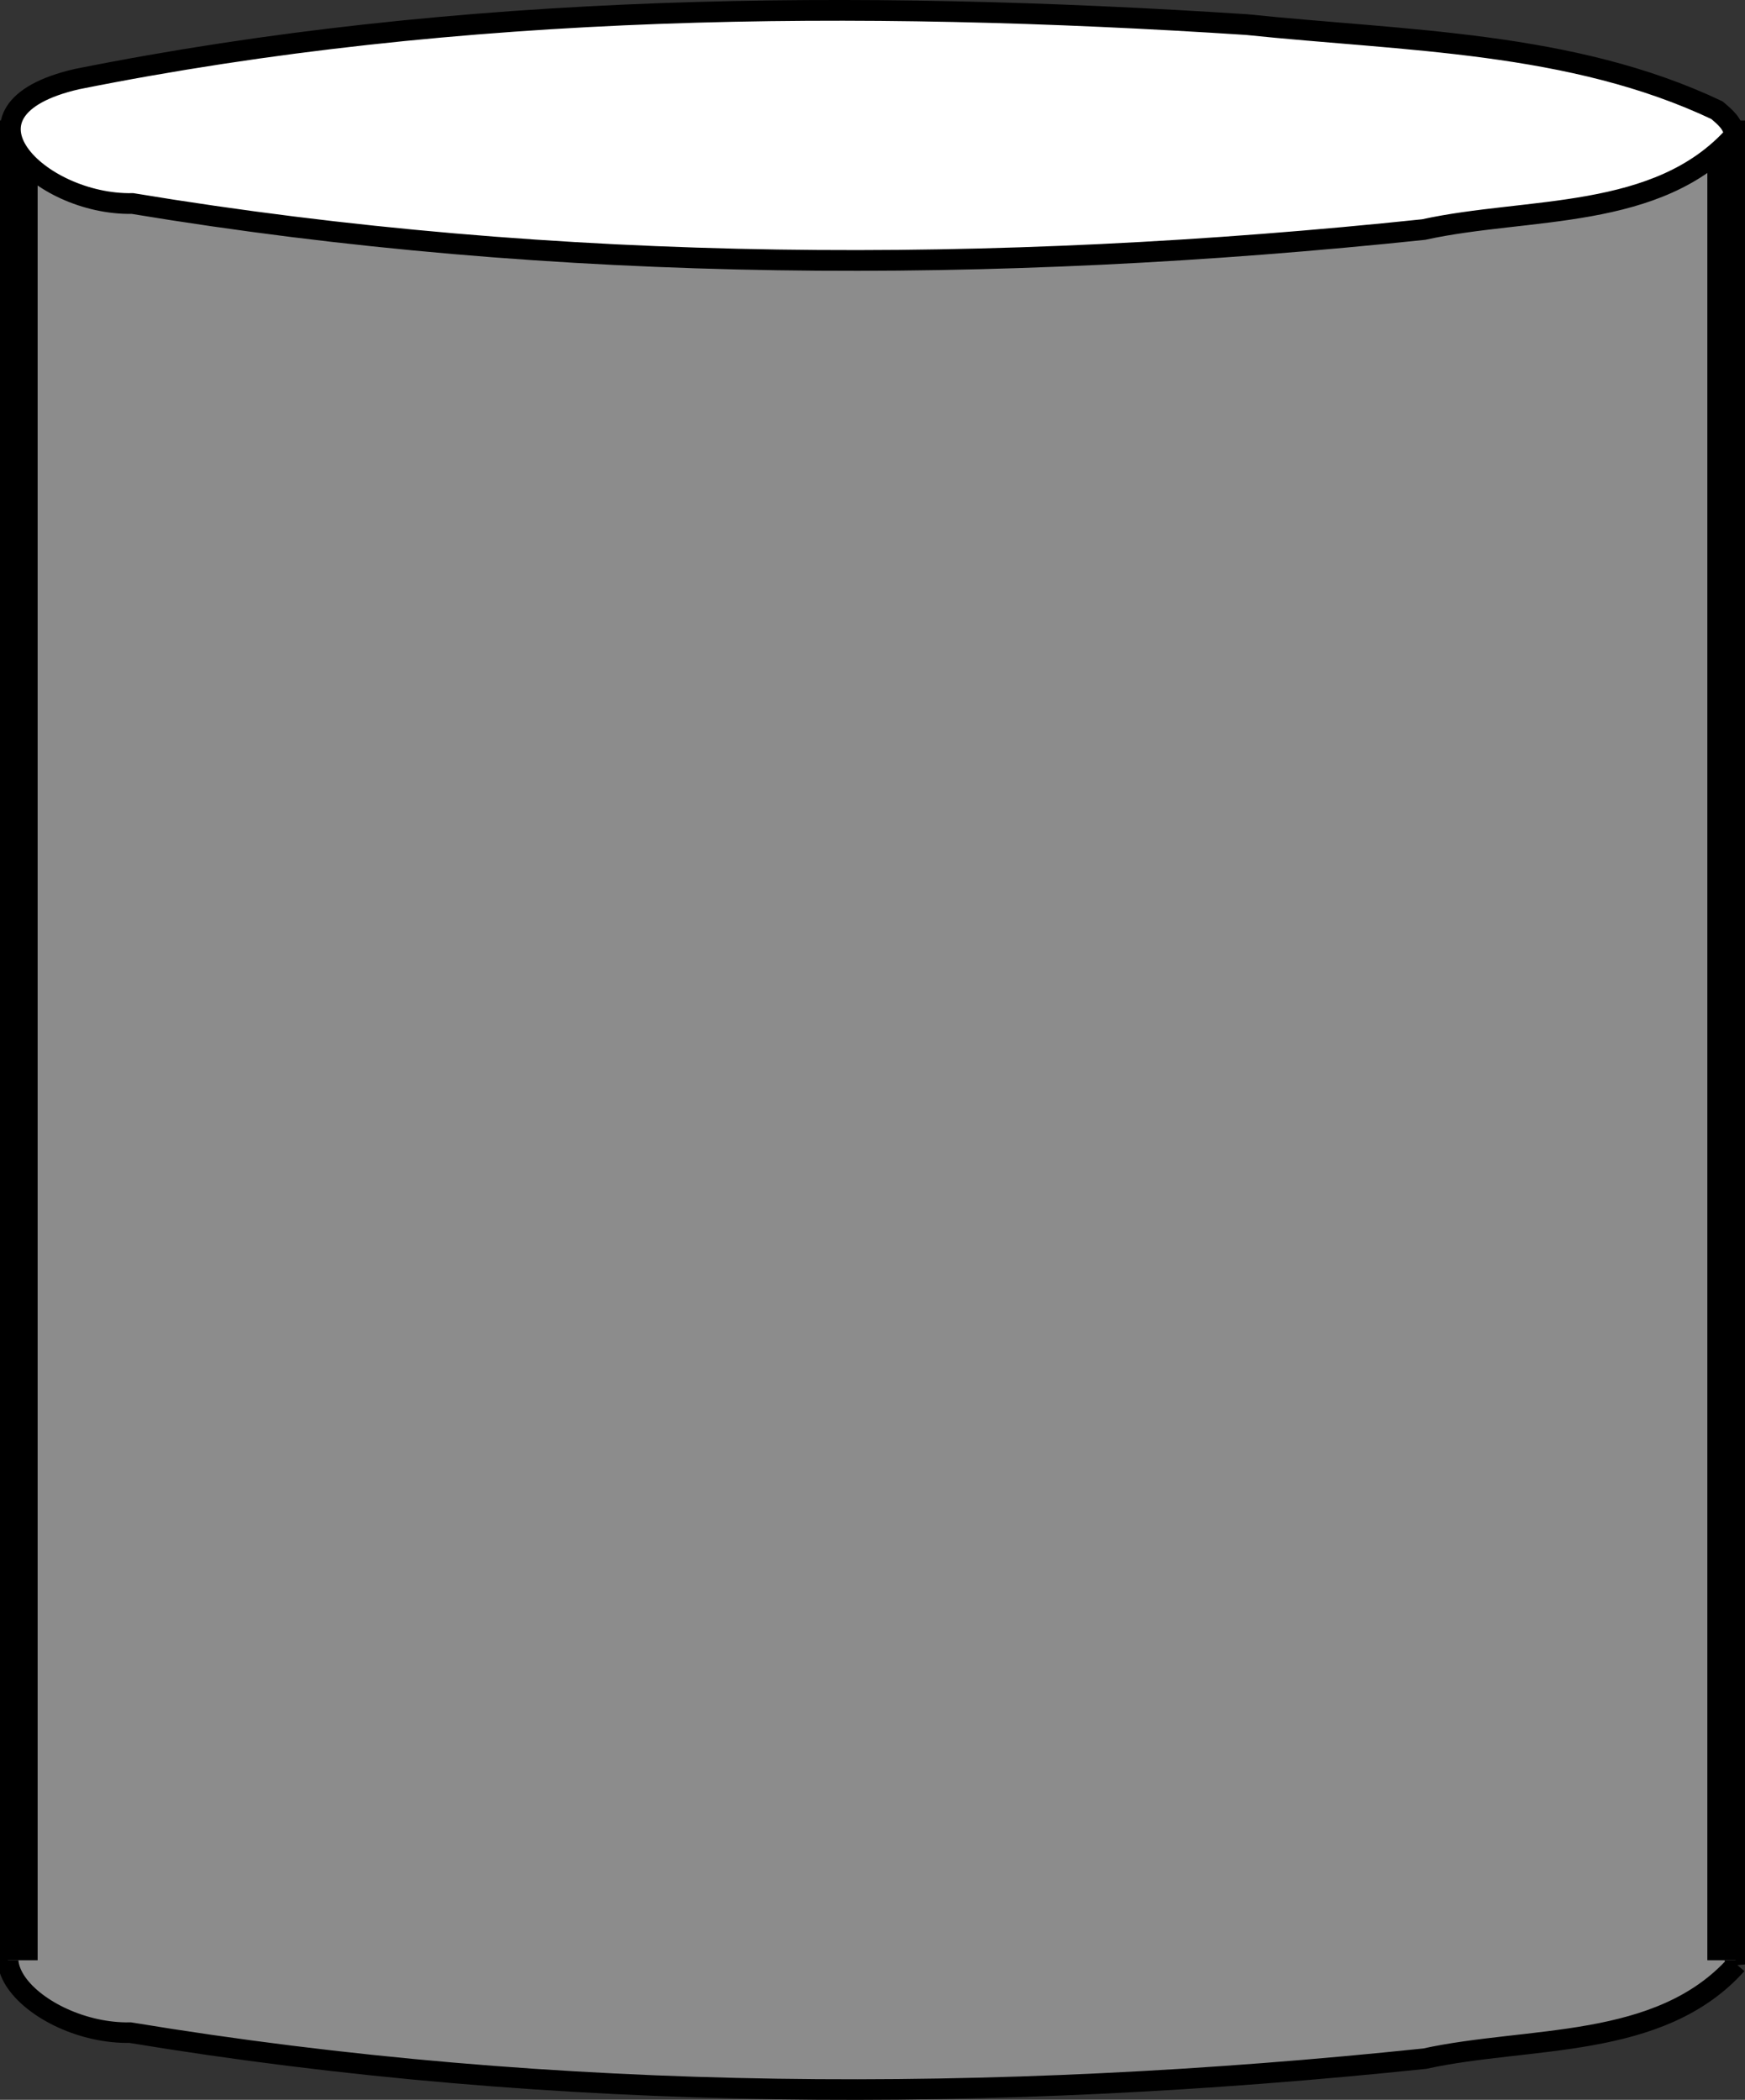<?xml version="1.0" encoding="UTF-8" standalone="no"?>
<svg
   xmlns:dc="http://purl.org/dc/elements/1.1/"
   xmlns:cc="http://creativecommons.org/ns#"
   xmlns:rdf="http://www.w3.org/1999/02/22-rdf-syntax-ns#"
   xmlns:svg="http://www.w3.org/2000/svg"
   xmlns="http://www.w3.org/2000/svg"
   xmlns:sodipodi="http://sodipodi.sourceforge.net/DTD/sodipodi-0.dtd"
   xmlns:inkscape="http://www.inkscape.org/namespaces/inkscape"
   id="svg2"
   viewBox="0 0 110 132.383"
   version="1.1"
   inkscape:version="0.47 r22583"
   width="100%"
   height="100%"
   sodipodi:docname="memory.svg"
   inkscape:export-filename="/home/ralle/icon-palette/memory_large.png"
   inkscape:export-xdpi="26.513926"
   inkscape:export-ydpi="26.513926">
  <rect x="0" y="0" width="110" height="132.383" fill="#333333" stroke="none"/>
  <sodipodi:namedview
     pagecolor="#ffffff"
     bordercolor="#666666"
     borderopacity="1"
     objecttolerance="10"
     gridtolerance="10"
     guidetolerance="10"
     inkscape:pageopacity="0"
     inkscape:pageshadow="2"
     inkscape:window-width="1280"
     inkscape:window-height="772"
     id="namedview2881"
     showgrid="false"
     inkscape:zoom="2.38396"
     inkscape:cx="-20.554759"
     inkscape:cy="79.657767"
     inkscape:window-x="0"
     inkscape:window-y="1"
     inkscape:window-maximized="1"
     inkscape:current-layer="svg2" />
  <defs
     id="defs4">
    <inkscape:perspective
       sodipodi:type="inkscape:persp3d"
       inkscape:vp_x="0 : 70 : 1"
       inkscape:vp_y="0 : 1000 : 0"
       inkscape:vp_z="120 : 70 : 1"
       inkscape:persp3d-origin="60 : 46.666667 : 1"
       id="perspective2883" />
    <inkscape:perspective
       id="perspective3973"
       inkscape:persp3d-origin="0.5 : 0.33333333 : 1"
       inkscape:vp_z="1 : 0.5 : 1"
       inkscape:vp_y="0 : 1000 : 0"
       inkscape:vp_x="0 : 0.5 : 1"
       sodipodi:type="inkscape:persp3d" />
    <clipPath
       clipPathUnits="userSpaceOnUse"
       id="clipPath3916">
      <path
         id="path3918"
         d="m 8.135,46.7 c 0,-12.134 0,-24.268 0,-36.402 36.007,0 72.013,0 108.02,0 0,12.134 0,24.268 0,36.402"
         clip-path="none"
         style="fill:#8c8c8c;stroke:#000000;stroke-width:1.337;stroke-linecap:butt;stroke-miterlimit:3" />
    </clipPath>
    <inkscape:perspective
       id="perspective4001"
       inkscape:persp3d-origin="0.5 : 0.33333333 : 1"
       inkscape:vp_z="1 : 0.5 : 1"
       inkscape:vp_y="0 : 1000 : 0"
       inkscape:vp_x="0 : 0.5 : 1"
       sodipodi:type="inkscape:persp3d" />
    <clipPath
       clipPathUnits="userSpaceOnUse"
       id="clipPath3916-6">
      <path
         id="path3918-9"
         d="m 8.135,46.7 c 0,-12.134 0,-24.268 0,-36.402 36.007,0 72.013,0 108.02,0 0,12.134 0,24.268 0,36.402"
         clip-path="none"
         style="fill:#8c8c8c;stroke:#000000;stroke-width:1.337;stroke-linecap:butt;stroke-miterlimit:3" />
    </clipPath>
    <inkscape:perspective
       id="perspective4001-6"
       inkscape:persp3d-origin="0.5 : 0.33333333 : 1"
       inkscape:vp_z="1 : 0.5 : 1"
       inkscape:vp_y="0 : 1000 : 0"
       inkscape:vp_x="0 : 0.5 : 1"
       sodipodi:type="inkscape:persp3d" />
    <clipPath
       clipPathUnits="userSpaceOnUse"
       id="clipPath3916-3">
      <path
         id="path3918-3"
         d="m 8.135,46.7 c 0,-12.134 0,-24.268 0,-36.402 36.007,0 72.013,0 108.02,0 0,12.134 0,24.268 0,36.402"
         clip-path="none"
         style="fill:#8c8c8c;stroke:#000000;stroke-width:1.337;stroke-linecap:butt;stroke-miterlimit:3" />
    </clipPath>
  </defs>
  <path
     id="rect3625"
     d="m 1.186,123.849 c 0,-38.355 0,-76.71 0,-115.066 35.876,0 71.752,0 107.627,0 0,38.355 0,76.71 0,115.066"
     clip-path="none"
     style="fill:#8c8c8c;stroke:#000000;stroke-width:2.373;stroke-linecap:butt;stroke-miterlimit:3" />
  <path
     id="path2816"
     d="M 109.347,8.525 C 104.514,13.942 96.31,13.029 89.745,14.472 62.715,17.31 35.195,17.283 8.351,12.831 2.453,12.947 -3.661,6.937 4.857,4.986 29.051,0.139 54.023,-0.045 78.595,1.551 88.544,2.589 99.053,2.592 108.232,6.948 c 0.543,0.462 1.005,0.839 1.115,1.577 z"
     style="fill:#ffffff;stroke:#000000;stroke-width:1.307;stroke-linecap:butt;stroke-miterlimit:3" />
  <path
     transform="matrix(1.018,0,0,0.999,-8.284,113.298)"
     id="path2816-3-7"
     d="m 115.666,10.557 c -4.76,5.42 -12.839,4.507 -19.304,5.951 -26.62,2.839 -53.722,2.813 -80.159,-1.642 C 10.396,14.982 4.374,8.968 12.763,7.016 36.59,2.167 61.182,1.982 85.381,3.58 95.179,4.618 105.529,4.62 114.568,8.979 c 0.535,0.462 0.99,0.839 1.098,1.578 z"
     style="fill:#8c8c8c;fill-opacity:1;stroke:#000000;stroke-width:1.297;stroke-linecap:butt;stroke-miterlimit:3;stroke-opacity:1"
     clip-path="url(#clipPath3916-3)" />
</svg>
